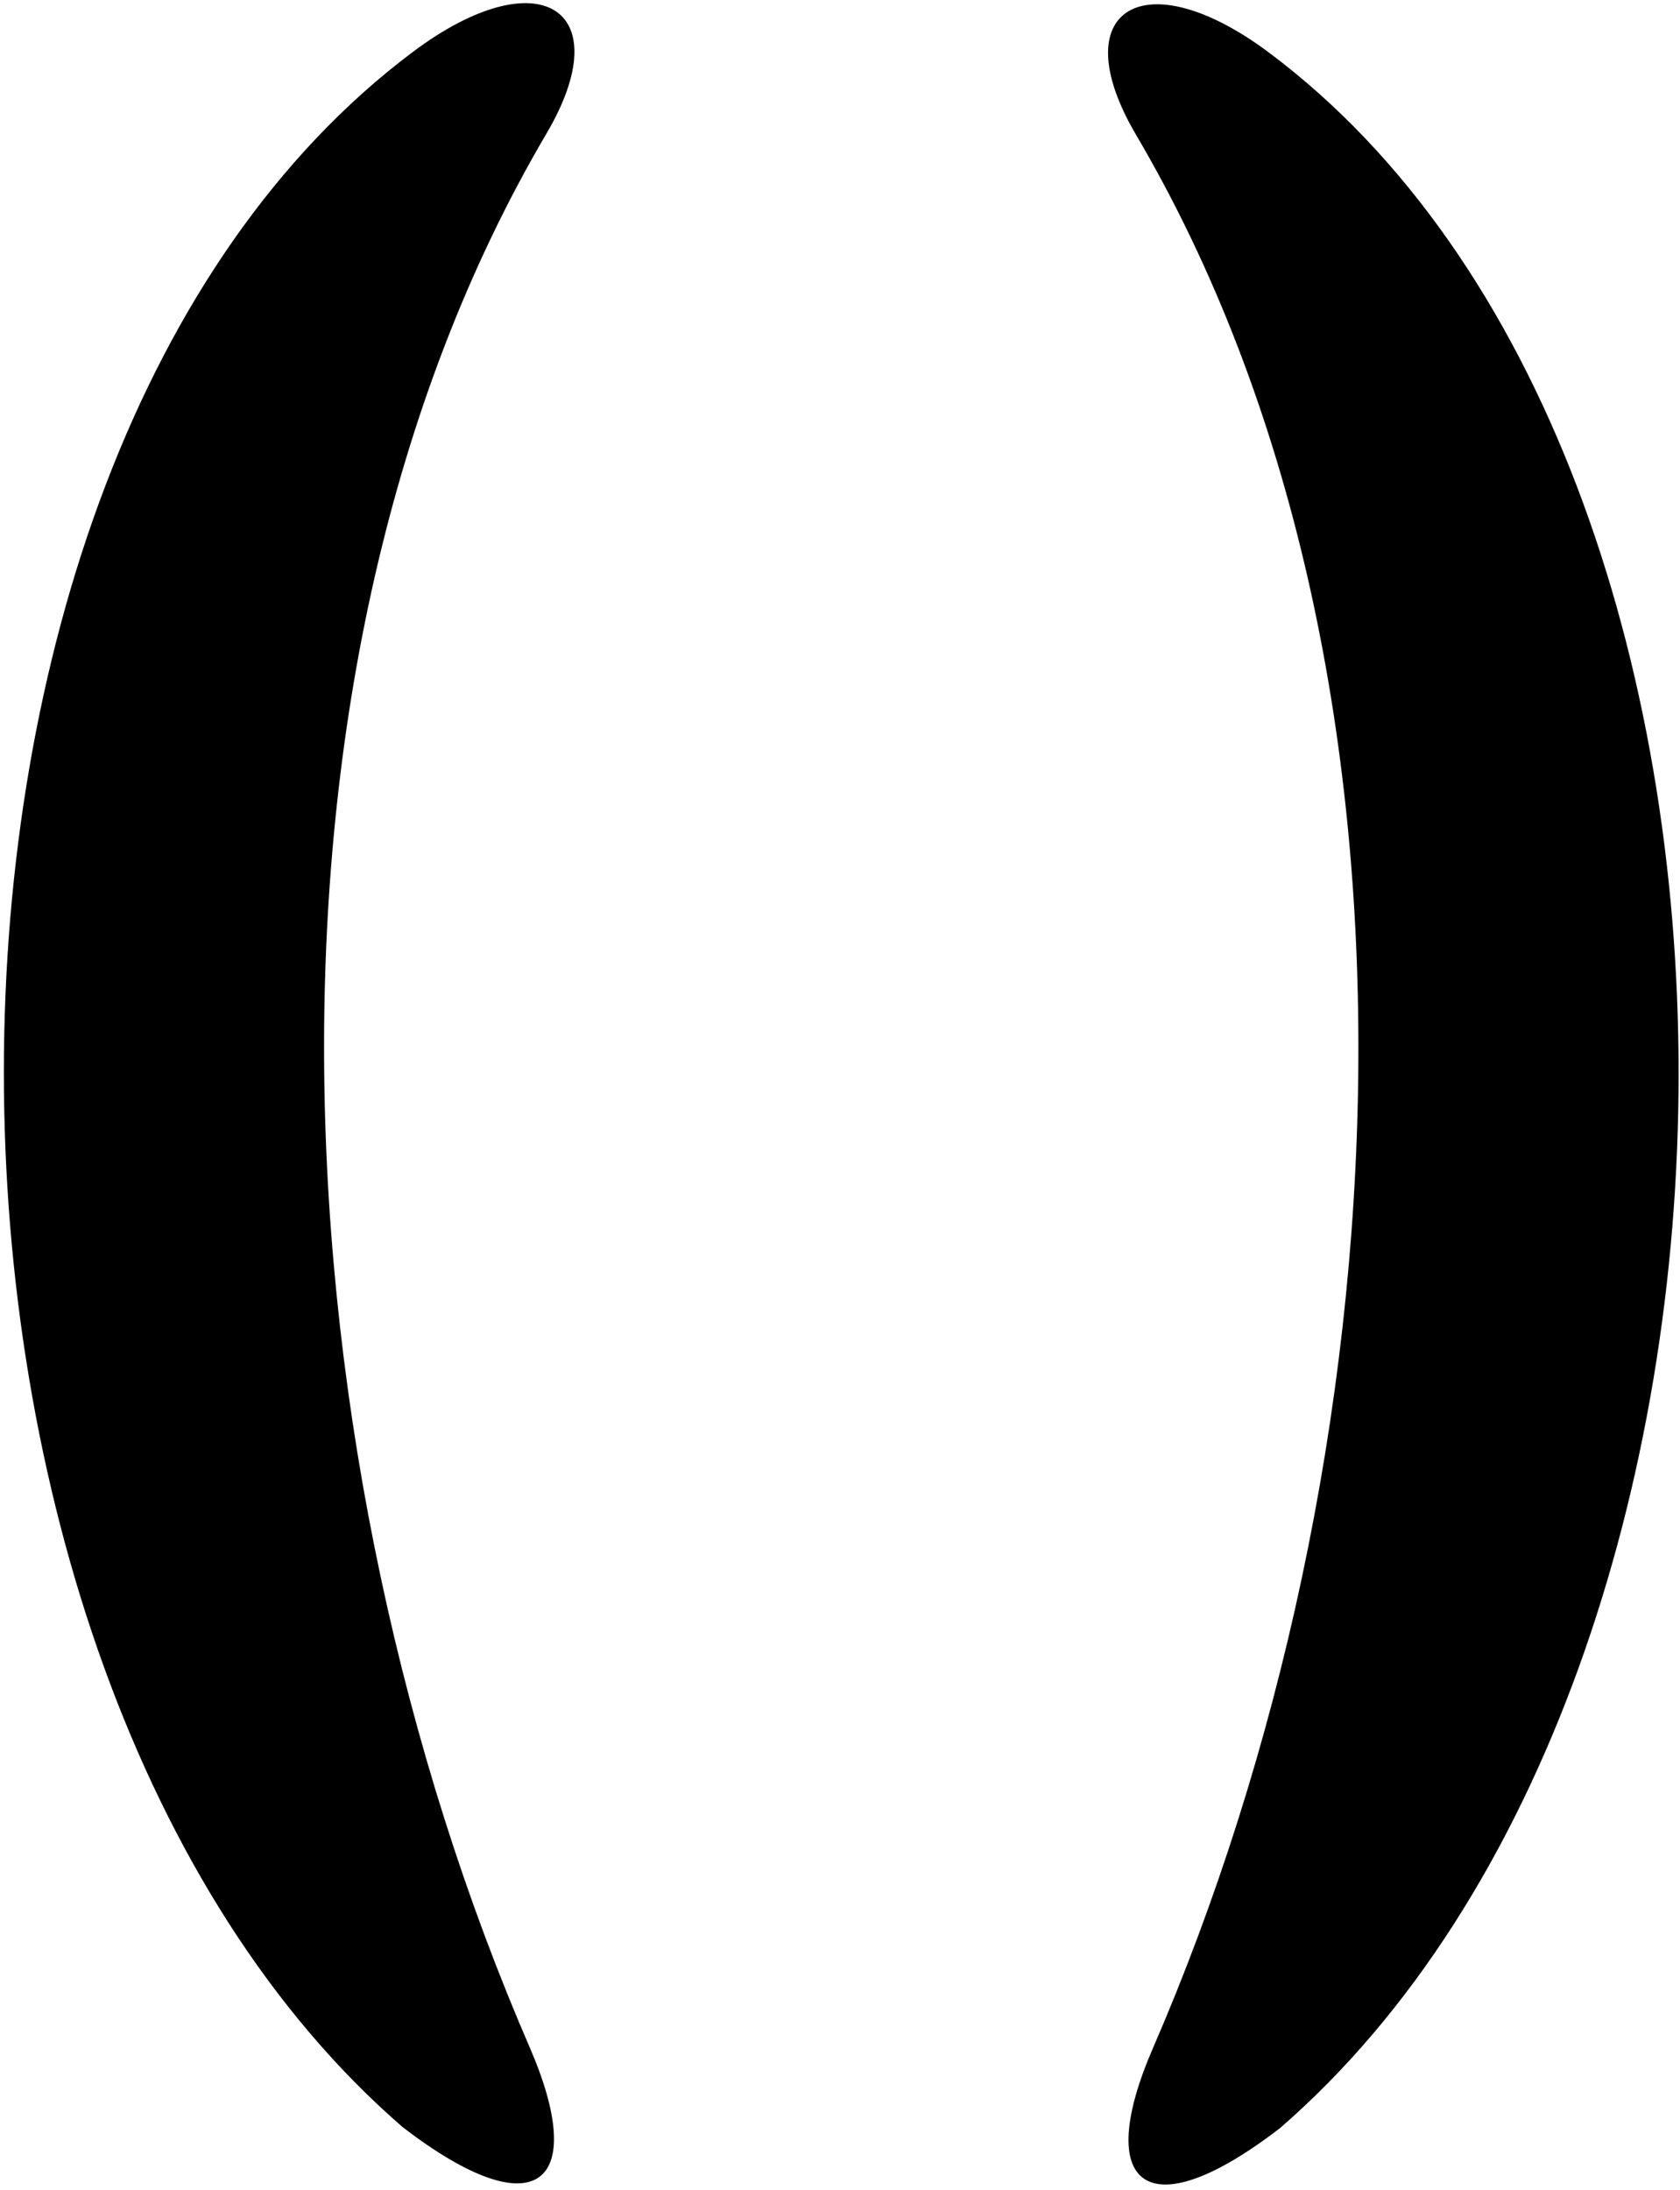 <?xml version="1.0" encoding="UTF-8"?>
<svg xmlns="http://www.w3.org/2000/svg" xmlns:xlink="http://www.w3.org/1999/xlink" width="304pt" height="396pt" viewBox="0 0 304 396" version="1.1">
<g id="surface1">
<path style=" stroke:none;fill-rule:nonzero;fill:rgb(0%,0%,0%);fill-opacity:1;" d="M 74.711 9.387 C -24.531 83.762 -22.785 301.801 72.836 384.66 C 97.141 403.355 106.605 395.043 95.848 370.25 C 49.855 264.289 41.676 121.312 98.887 24.156 C 112.223 1.508 97.465 -7.668 74.711 9.387 "/>
<path style=" stroke:none;fill-rule:nonzero;fill:rgb(0%,0%,0%);fill-opacity:1;" d="M 229.738 9.594 C 206.984 -7.461 192.227 1.715 205.562 24.363 C 262.77 121.52 254.594 264.496 208.602 370.457 C 197.844 395.25 207.309 403.562 231.609 384.867 C 327.234 302.008 328.98 83.969 229.738 9.594 "/>
</g>
</svg>
